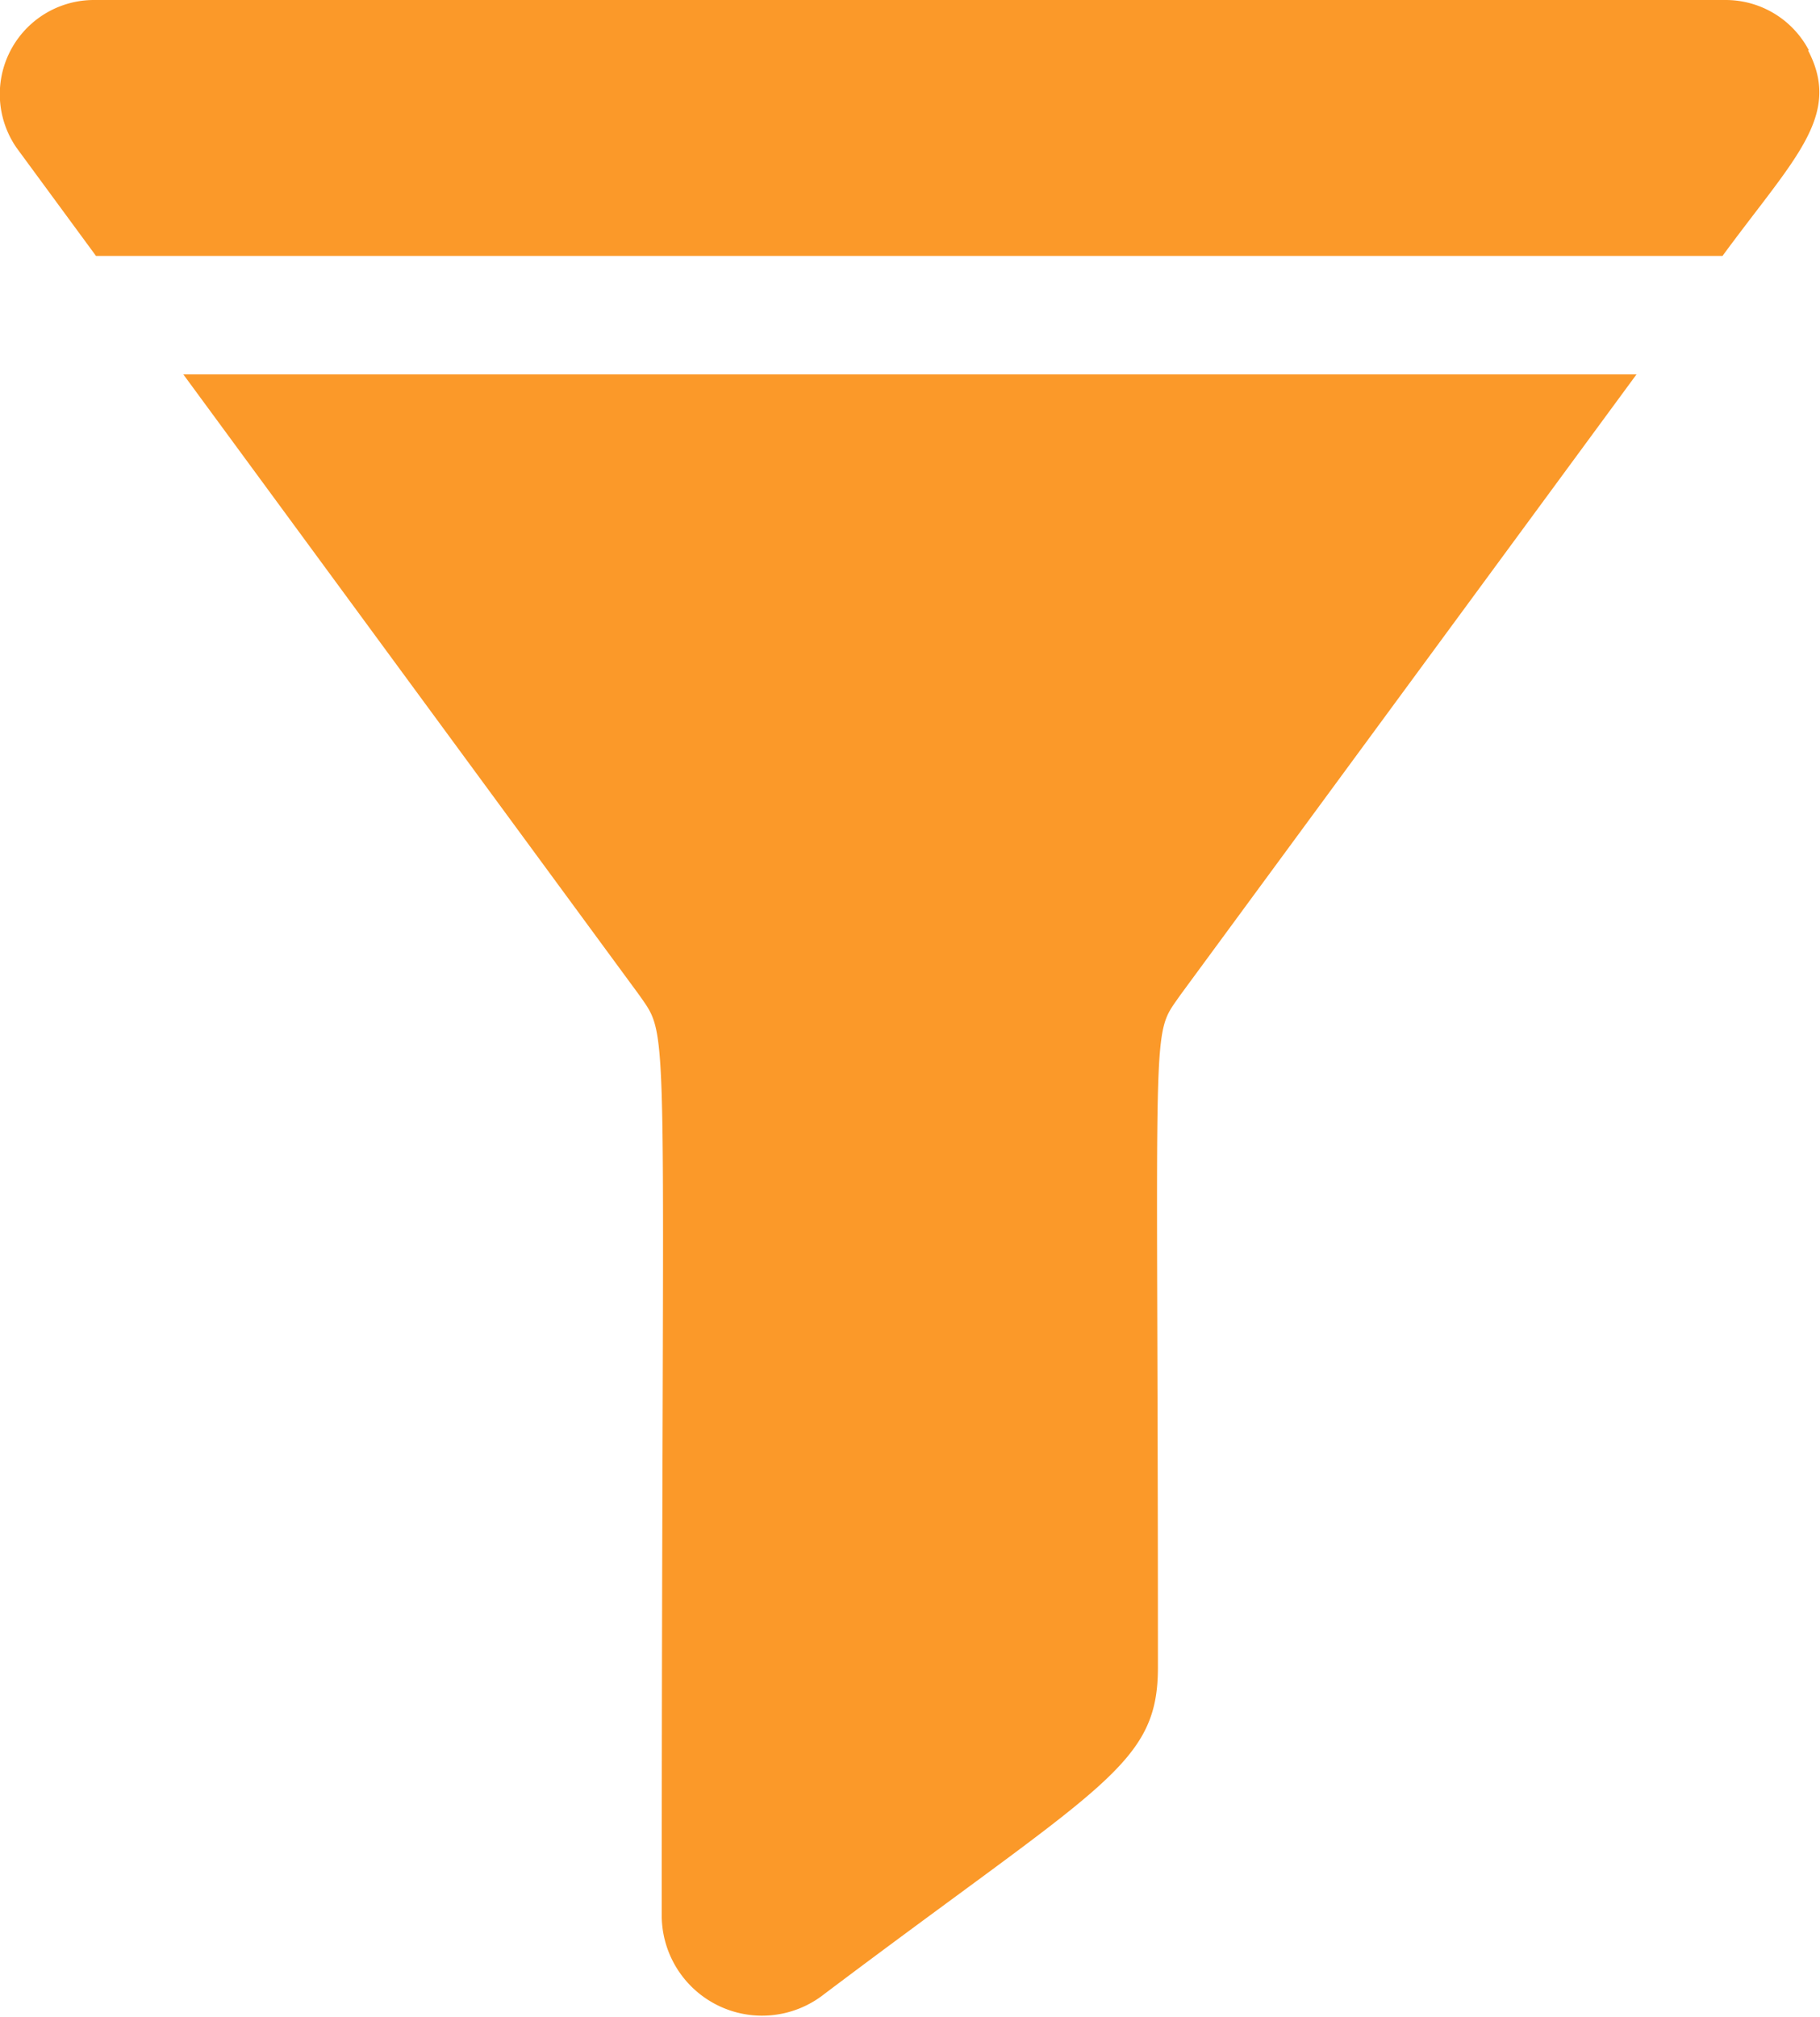 <svg id="Group_196" data-name="Group 196" xmlns="http://www.w3.org/2000/svg" xmlns:xlink="http://www.w3.org/1999/xlink" width="10.883" height="12.057" viewBox="0 0 10.883 12.057">
  <defs>
    <clipPath id="clip-path">
      <rect id="Rectangle_67" data-name="Rectangle 67" width="10.883" height="12.057" fill="#fb9929"/>
    </clipPath>
  </defs>
  <g id="Group_195" data-name="Group 195" clip-path="url(#clip-path)">
    <path id="Path_220" data-name="Path 220" d="M49.238,98.713c.189.274.133.046.133,5.51a.6.6,0,0,0,.951.476c1.68-1.267,2.016-1.377,2.016-1.969,0-3.982-.046-3.758.133-4.018L55.2,95h-8.69Z" transform="translate(-45.414 -92.762)" fill="#fb9929"/>
    <path id="Path_221" data-name="Path 221" d="M10.816.3a.562.562,0,0,0-.5-.3H.564A.563.563,0,0,0,.1.885l.474.645H10.3c.429-.584.716-.836.512-1.228" transform="translate(0 0)" fill="#fb9929"/>
  </g>
</svg>
